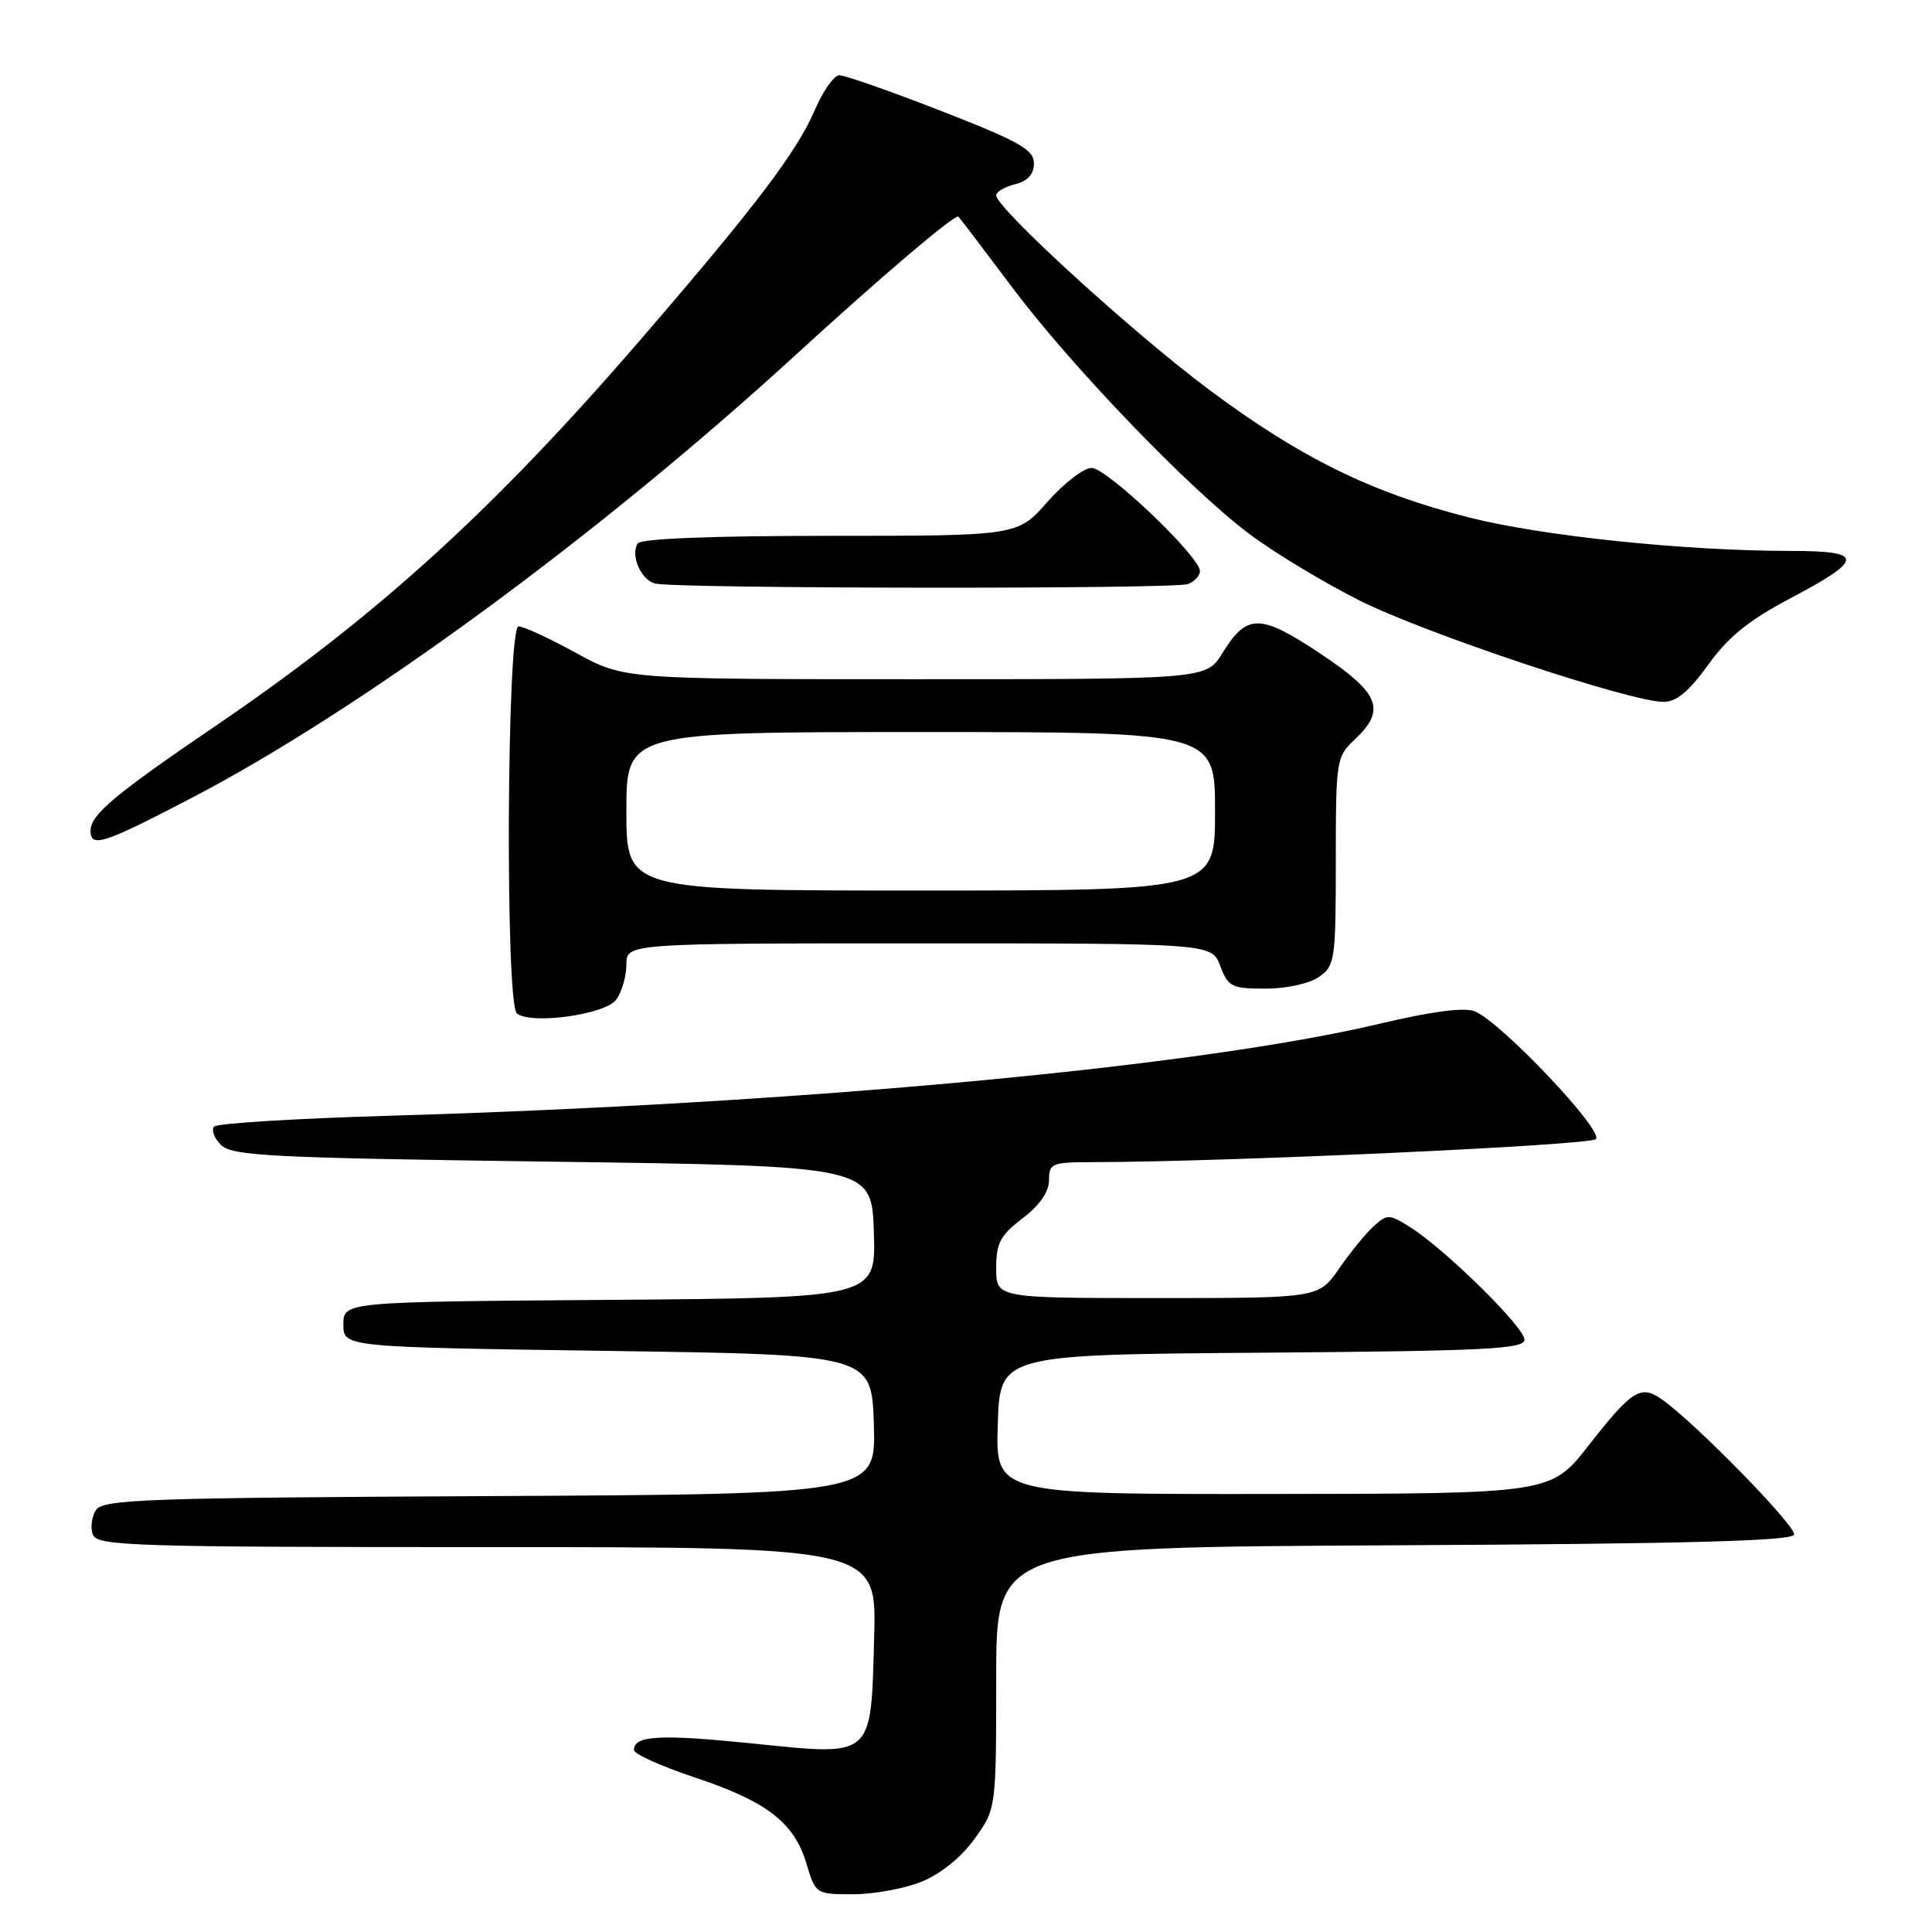 <?xml version="1.0" encoding="UTF-8" standalone="no"?>
<!DOCTYPE svg PUBLIC "-//W3C//DTD SVG 1.1//EN" "http://www.w3.org/Graphics/SVG/1.1/DTD/svg11.dtd" >
<svg xmlns="http://www.w3.org/2000/svg" xmlns:xlink="http://www.w3.org/1999/xlink" version="1.1" viewBox="0 0 256 256">
 <g >
 <path fill="currentColor"
d=" M 122.08 249.35 C 124.60 248.34 127.33 246.15 129.10 243.70 C 132.00 239.70 132.00 239.70 132.00 222.36 C 132.00 205.02 132.00 205.02 184.67 204.76 C 223.19 204.57 237.44 204.19 237.72 203.35 C 238.07 202.28 224.62 188.52 220.17 185.40 C 217.40 183.46 216.23 184.20 210.50 191.53 C 205.50 197.92 205.50 197.92 168.71 197.96 C 131.92 198.00 131.92 198.00 132.21 188.75 C 132.50 179.50 132.50 179.50 167.25 179.24 C 196.95 179.01 202.00 178.76 202.00 177.51 C 202.00 175.88 191.57 165.60 186.93 162.66 C 184.09 160.86 183.82 160.85 182.04 162.46 C 181.00 163.40 178.93 165.93 177.44 168.09 C 174.73 172.00 174.73 172.00 153.36 172.00 C 132.00 172.00 132.00 172.00 132.00 168.05 C 132.00 164.71 132.54 163.69 135.50 161.43 C 137.77 159.70 139.00 157.93 139.00 156.38 C 139.00 154.15 139.36 154.00 144.75 153.99 C 162.33 153.97 210.64 151.76 211.46 150.94 C 212.56 149.84 198.82 135.35 195.40 134.00 C 194.02 133.45 189.69 134.02 182.90 135.63 C 158.82 141.36 106.06 146.26 51.33 147.85 C 39.14 148.21 28.82 148.85 28.39 149.27 C 27.97 149.70 28.36 150.79 29.27 151.70 C 30.74 153.17 35.68 153.42 73.21 153.93 C 115.50 154.50 115.50 154.50 115.79 163.24 C 116.08 171.97 116.08 171.97 80.79 172.24 C 45.50 172.50 45.50 172.50 45.50 175.50 C 45.50 178.50 45.50 178.50 80.50 179.00 C 115.50 179.50 115.50 179.50 115.79 188.74 C 116.07 197.98 116.07 197.98 64.90 198.24 C 19.06 198.47 13.61 198.67 12.70 200.11 C 12.14 201.00 11.96 202.46 12.31 203.36 C 12.88 204.85 17.69 205.00 64.55 205.00 C 116.17 205.00 116.17 205.00 115.83 216.97 C 115.38 233.11 115.89 232.67 99.63 231.01 C 87.42 229.77 84.00 229.96 84.00 231.89 C 84.00 232.41 87.62 234.04 92.03 235.51 C 101.62 238.70 105.23 241.49 106.86 246.94 C 108.07 250.97 108.11 251.00 113.02 251.00 C 115.74 251.00 119.81 250.26 122.08 249.35 Z  M 81.65 132.46 C 82.39 131.45 83.00 129.35 83.00 127.81 C 83.00 125.00 83.00 125.00 121.78 125.00 C 160.56 125.00 160.56 125.00 161.69 128.00 C 162.74 130.77 163.20 131.00 167.69 131.00 C 170.47 131.00 173.51 130.33 174.78 129.44 C 176.89 127.96 177.00 127.21 177.00 114.12 C 177.00 100.72 177.07 100.28 179.50 98.00 C 183.71 94.04 182.83 91.85 174.94 86.60 C 166.94 81.28 165.23 81.28 161.97 86.55 C 159.84 90.00 159.84 90.00 121.25 90.00 C 82.67 90.00 82.67 90.00 76.30 86.50 C 72.80 84.58 69.38 83.00 68.71 83.00 C 67.15 83.00 66.93 133.06 68.49 134.29 C 70.41 135.80 80.20 134.44 81.65 132.46 Z  M 25.22 105.82 C 47.70 94.13 79.22 71.03 105.41 47.05 C 116.90 36.52 126.62 28.27 127.00 28.71 C 127.38 29.14 130.56 33.33 134.06 38.00 C 141.93 48.50 157.49 64.69 165.50 70.72 C 168.80 73.20 175.39 77.18 180.15 79.57 C 188.87 83.95 216.01 93.00 220.43 93.00 C 222.14 93.00 223.81 91.61 226.35 88.08 C 228.98 84.41 231.73 82.18 237.14 79.33 C 247.08 74.08 247.10 73.00 237.23 73.00 C 223.31 73.00 204.36 71.03 194.66 68.57 C 181.67 65.27 172.28 60.65 160.12 51.57 C 150.02 44.02 132.00 27.56 132.00 25.88 C 132.00 25.42 133.12 24.76 134.50 24.41 C 136.19 23.99 137.00 23.09 137.00 21.64 C 137.00 19.83 135.11 18.76 124.75 14.72 C 118.01 12.09 111.92 9.96 111.21 9.97 C 110.51 9.99 109.05 12.06 107.97 14.57 C 105.58 20.13 100.12 27.34 84.88 45.00 C 65.38 67.61 49.88 81.69 28.50 96.23 C 15.23 105.25 12.00 107.96 12.00 110.06 C 12.00 112.38 13.64 111.85 25.22 105.82 Z  M 157.42 77.39 C 158.29 77.06 159.00 76.28 159.00 75.67 C 159.00 73.76 146.66 62.00 144.65 62.00 C 143.61 62.00 140.97 64.03 138.79 66.50 C 134.83 71.00 134.83 71.00 109.97 71.00 C 94.34 71.00 84.89 71.37 84.49 72.01 C 83.52 73.59 84.92 76.83 86.80 77.32 C 89.42 78.01 155.63 78.08 157.42 77.39 Z  M 83.00 107.50 C 83.00 97.00 83.00 97.00 122.00 97.00 C 161.00 97.00 161.00 97.00 161.00 107.50 C 161.00 118.00 161.00 118.00 122.00 118.00 C 83.00 118.00 83.00 118.00 83.00 107.50 Z "/>
</g>
</svg>